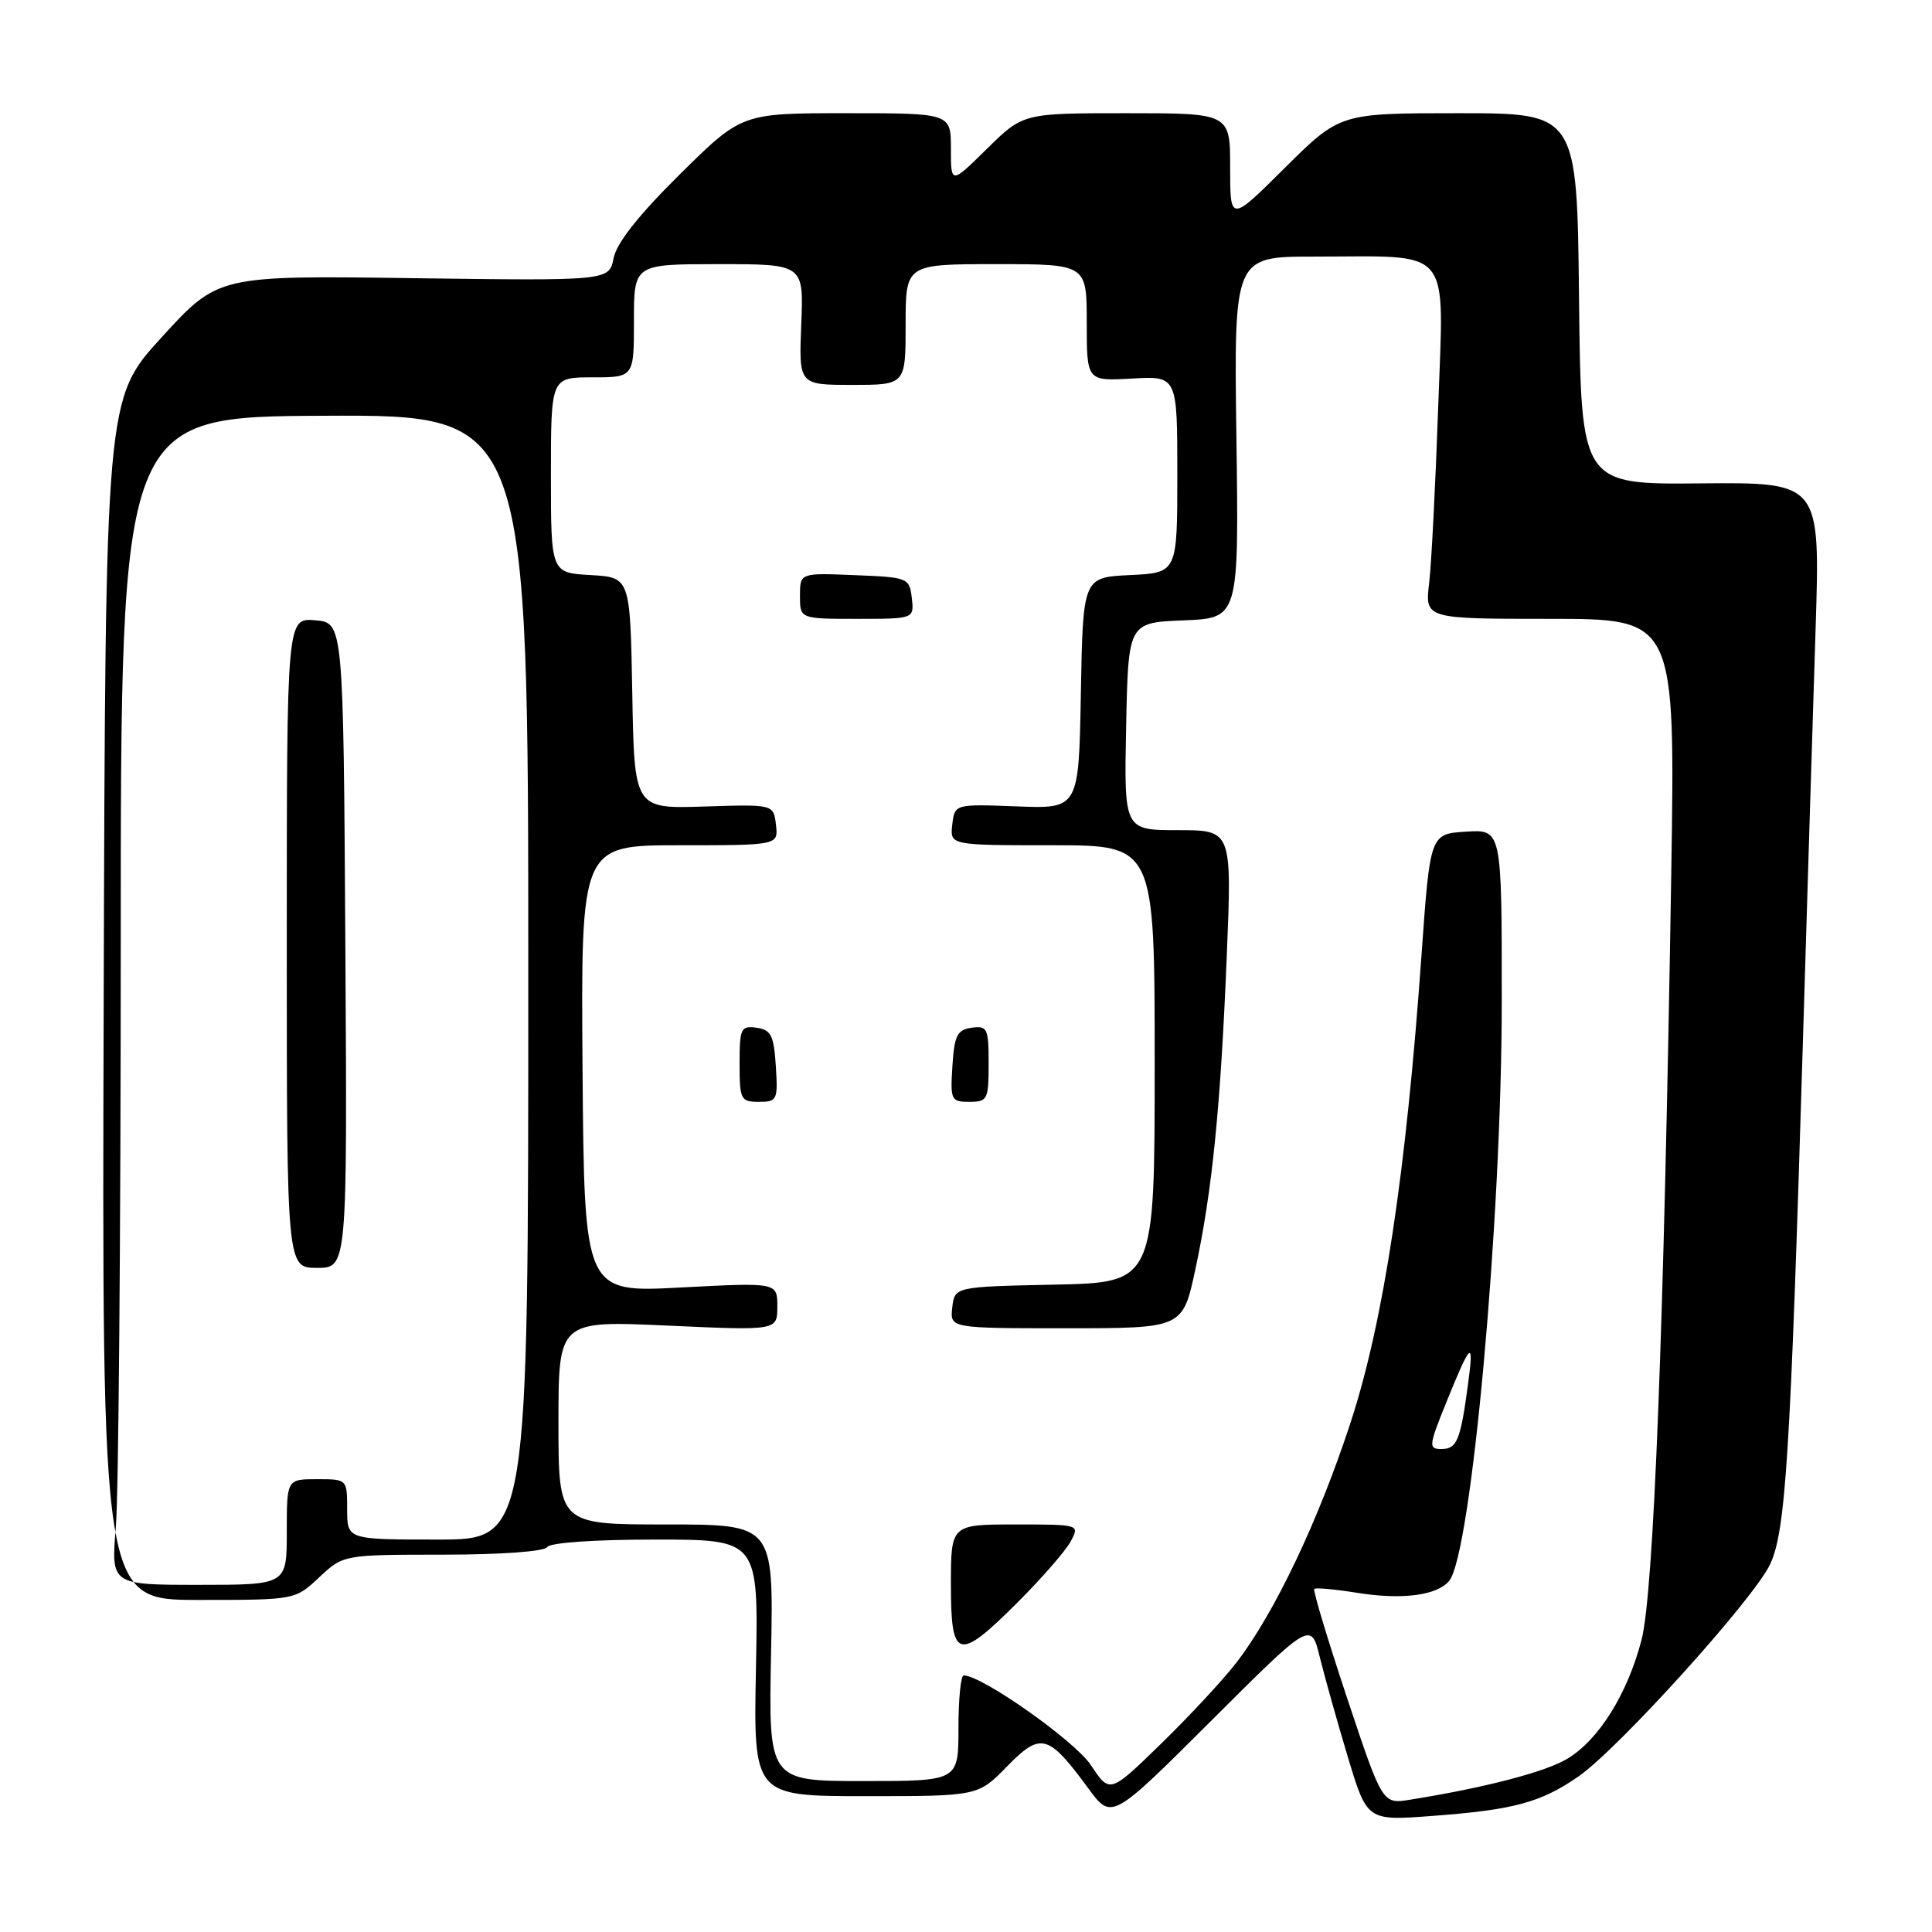 <?xml version="1.0" encoding="UTF-8" standalone="no"?>
<!DOCTYPE svg PUBLIC "-//W3C//DTD SVG 1.1//EN" "http://www.w3.org/Graphics/SVG/1.1/DTD/svg11.dtd" >
<svg xmlns="http://www.w3.org/2000/svg" xmlns:xlink="http://www.w3.org/1999/xlink" version="1.1" viewBox="0 0 256 256">
 <g >
 <path fill="currentColor"
d=" M 174.90 219.66 C 175.56 222.32 177.23 228.27 178.62 232.89 C 181.15 241.28 181.15 241.28 189.91 240.61 C 200.59 239.81 204.19 238.83 209.14 235.40 C 214.43 231.74 232.33 211.93 234.53 207.31 C 236.62 202.93 237.24 193.01 238.91 137.50 C 239.49 118.25 240.24 93.82 240.58 83.21 C 241.19 63.91 241.19 63.91 225.35 64.05 C 209.50 64.20 209.50 64.20 209.23 39.60 C 208.97 15.00 208.97 15.00 193.26 15.00 C 177.55 15.00 177.55 15.00 170.27 22.22 C 163.00 29.45 163.00 29.45 163.00 22.22 C 163.00 15.00 163.00 15.00 149.28 15.00 C 135.57 15.00 135.57 15.00 130.78 19.71 C 126.00 24.42 126.00 24.42 126.00 19.71 C 126.00 15.00 126.00 15.00 112.14 15.00 C 98.28 15.00 98.28 15.00 90.10 23.08 C 84.66 28.46 81.71 32.18 81.31 34.19 C 80.71 37.21 80.71 37.21 54.81 36.86 C 28.91 36.50 28.91 36.50 21.44 44.67 C 13.97 52.84 13.97 52.84 13.74 132.42 C 13.50 212.00 13.50 212.00 26.30 212.00 C 39.11 212.00 39.11 212.00 42.30 209.00 C 45.50 206.01 45.50 206.01 58.69 206.00 C 66.40 206.00 72.14 205.58 72.50 205.00 C 72.86 204.41 78.76 204.00 86.81 204.00 C 100.50 204.00 100.50 204.00 100.17 221.00 C 99.83 238.00 99.83 238.00 114.71 238.00 C 129.59 238.00 129.59 238.00 133.45 234.05 C 137.92 229.48 138.89 229.74 144.21 236.97 C 147.30 241.17 147.30 241.17 160.51 227.99 C 173.72 214.81 173.72 214.81 174.90 219.66 Z  M 178.49 224.97 C 175.91 217.22 173.95 210.72 174.15 210.54 C 174.34 210.35 176.91 210.59 179.85 211.06 C 185.81 212.01 190.41 211.41 192.02 209.48 C 194.96 205.93 198.99 161.60 198.99 132.70 C 199.00 109.89 199.00 109.89 194.25 110.20 C 189.50 110.50 189.50 110.50 188.36 126.50 C 186.31 155.45 183.34 175.06 178.98 188.43 C 174.72 201.49 168.86 213.81 163.78 220.37 C 162.02 222.64 157.54 227.46 153.82 231.08 C 147.05 237.67 147.05 237.67 144.55 233.89 C 142.42 230.68 130.12 222.00 127.69 222.00 C 127.31 222.00 127.00 225.15 127.00 229.00 C 127.00 236.00 127.00 236.00 114.42 236.00 C 101.83 236.00 101.83 236.00 102.17 219.00 C 102.50 202.00 102.50 202.00 88.25 202.00 C 74.00 202.00 74.00 202.00 74.00 188.50 C 74.00 174.99 74.00 174.99 88.50 175.65 C 103.00 176.31 103.00 176.31 103.00 173.12 C 103.00 169.93 103.00 169.93 90.21 170.60 C 77.42 171.28 77.42 171.28 77.19 141.64 C 76.97 112.00 76.97 112.00 90.05 112.00 C 103.13 112.00 103.13 112.00 102.82 109.29 C 102.50 106.57 102.50 106.57 93.28 106.87 C 84.05 107.16 84.05 107.16 83.78 91.83 C 83.50 76.50 83.50 76.50 78.25 76.20 C 73.00 75.90 73.00 75.90 73.00 62.95 C 73.00 50.00 73.00 50.00 78.50 50.00 C 84.00 50.00 84.00 50.00 84.00 42.50 C 84.00 35.00 84.00 35.00 95.25 35.00 C 106.50 35.00 106.50 35.00 106.17 43.00 C 105.85 51.00 105.85 51.00 112.92 51.00 C 120.00 51.00 120.00 51.00 120.00 43.00 C 120.00 35.00 120.00 35.00 132.00 35.00 C 144.00 35.00 144.00 35.00 144.00 42.75 C 144.00 50.50 144.00 50.50 150.00 50.16 C 156.00 49.82 156.00 49.82 156.00 62.86 C 156.00 75.90 156.00 75.90 149.75 76.20 C 143.50 76.50 143.50 76.50 143.22 91.84 C 142.95 107.17 142.95 107.17 134.72 106.85 C 126.50 106.54 126.50 106.54 126.18 109.27 C 125.87 112.00 125.87 112.00 139.43 112.00 C 153.00 112.00 153.00 112.00 153.00 140.97 C 153.00 169.94 153.00 169.94 139.75 170.22 C 126.50 170.50 126.50 170.50 126.18 173.25 C 125.87 176.00 125.87 176.00 141.29 176.00 C 156.71 176.00 156.71 176.00 158.38 168.25 C 160.62 157.84 161.73 146.80 162.55 126.75 C 163.24 110.00 163.24 110.00 156.09 110.00 C 148.94 110.00 148.94 110.00 149.22 96.25 C 149.50 82.50 149.50 82.50 156.83 82.20 C 164.16 81.91 164.16 81.91 163.83 57.95 C 163.50 34.00 163.50 34.00 174.13 34.00 C 192.71 34.00 191.31 32.30 190.57 53.90 C 190.21 64.13 189.68 74.64 189.37 77.25 C 188.81 82.00 188.81 82.00 205.40 82.00 C 221.98 82.00 221.98 82.00 221.45 115.75 C 220.49 175.84 219.13 211.09 217.51 217.30 C 215.65 224.44 211.88 230.49 207.72 233.02 C 204.83 234.78 196.79 236.88 186.84 238.47 C 183.18 239.06 183.18 239.06 178.49 224.97 Z  M 134.91 212.25 C 138.08 209.08 141.21 205.48 141.87 204.25 C 143.07 202.00 143.07 202.00 134.54 202.00 C 126.00 202.00 126.00 202.00 126.00 210.00 C 126.00 219.98 126.94 220.22 134.91 212.25 Z  M 102.80 141.25 C 102.54 137.20 102.17 136.45 100.25 136.18 C 98.17 135.89 98.00 136.25 98.00 140.93 C 98.00 145.70 98.15 146.00 100.55 146.00 C 102.98 146.00 103.09 145.76 102.80 141.25 Z  M 131.00 140.93 C 131.00 136.25 130.83 135.89 128.75 136.18 C 126.83 136.45 126.46 137.20 126.20 141.25 C 125.91 145.76 126.02 146.00 128.45 146.00 C 130.85 146.00 131.00 145.70 131.00 140.93 Z  M 120.82 79.25 C 120.51 76.56 120.33 76.49 113.25 76.21 C 106.00 75.91 106.00 75.91 106.00 78.96 C 106.00 82.00 106.00 82.00 113.57 82.00 C 121.13 82.00 121.13 82.00 120.82 79.25 Z  M 15.35 202.35 C 15.71 198.14 16.00 163.31 16.00 124.95 C 16.00 55.21 16.00 55.21 43.00 55.09 C 70.00 54.97 70.00 54.97 70.00 129.48 C 70.00 204.00 70.00 204.00 58.00 204.00 C 46.00 204.00 46.00 204.00 46.00 200.00 C 46.00 196.00 46.00 196.00 42.00 196.00 C 38.00 196.00 38.00 196.00 38.00 203.00 C 38.00 210.00 38.00 210.00 26.35 210.00 C 14.71 210.00 14.71 210.00 15.35 202.35 Z  M 45.76 125.25 C 45.50 82.50 45.50 82.50 41.75 82.19 C 38.00 81.88 38.00 81.88 38.00 124.94 C 38.00 168.00 38.00 168.00 42.01 168.00 C 46.02 168.00 46.02 168.00 45.76 125.25 Z  M 191.67 185.75 C 194.92 177.73 195.34 177.40 194.51 183.50 C 193.51 190.90 193.05 192.00 191.00 192.00 C 189.26 192.00 189.30 191.61 191.67 185.75 Z "/>
</g>
</svg>